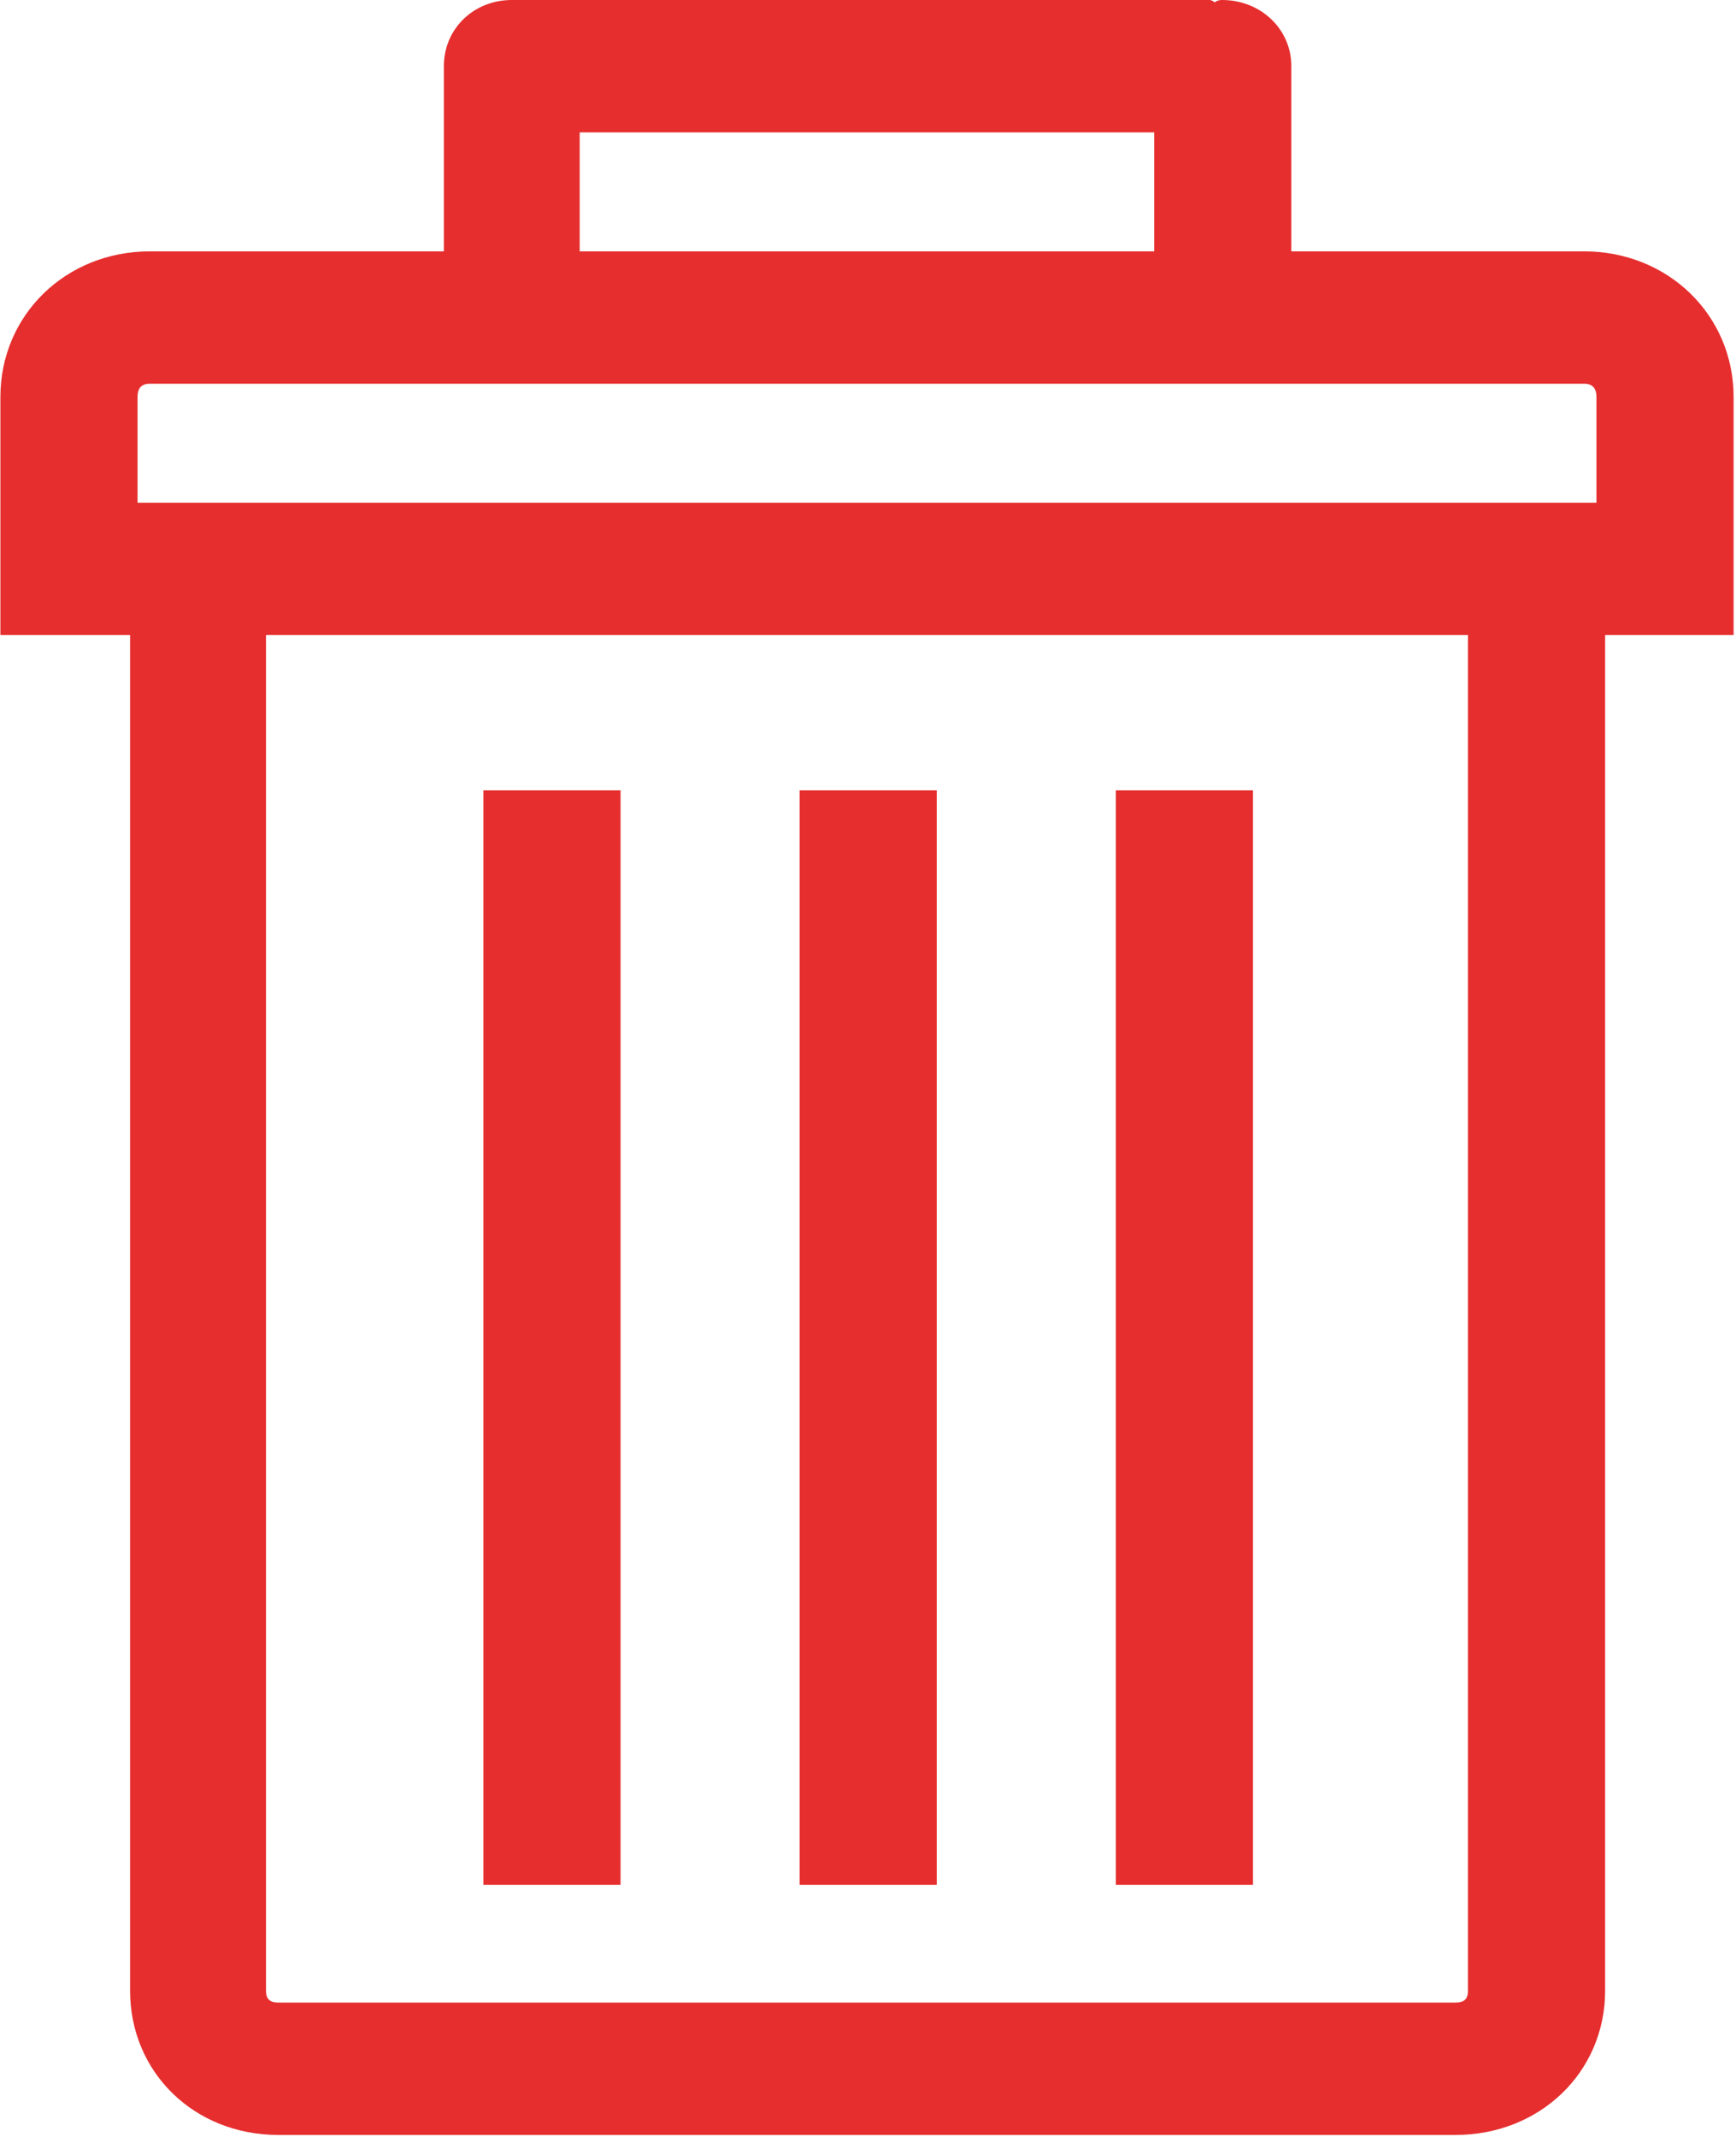 <svg width="13" height="16" viewBox="0 0 13 16" fill="none" xmlns="http://www.w3.org/2000/svg">
<path fill-rule="evenodd" clip-rule="evenodd" d="M9.67 1.882H11.862C12.491 1.882 12.982 2.359 12.982 2.972V3.764V4.755H12.02V14.904C12.02 15.517 11.529 15.985 10.9 15.985H2.084C1.455 15.985 0.974 15.517 0.974 14.904V4.755H0.003V3.764V2.972C0.003 2.359 0.493 1.882 1.122 1.882H3.324V0.495C3.324 0.216 3.546 0 3.833 0H3.87H3.907H9.059C9.069 0 9.087 0.009 9.096 0.018C9.105 0.009 9.124 0 9.152 0C9.439 0 9.67 0.216 9.67 0.495V1.882ZM8.643 0.991H4.341V1.882H8.643V0.991ZM10.993 14.904C10.993 14.967 10.965 14.994 10.9 14.994H2.084C2.02 14.994 1.992 14.967 1.992 14.904V4.755H10.993V14.904ZM1.03 3.764H11.955V2.972C11.955 2.909 11.927 2.873 11.862 2.873H1.122C1.057 2.873 1.03 2.909 1.03 2.972V3.764Z" fill="#E62E2E"/>
<rect x="8.356" y="5.917" width="1.027" height="8.195" fill="#E62E2E"/>
<rect x="5.988" y="5.917" width="1.027" height="8.195" fill="#E62E2E"/>
<rect x="3.62" y="5.917" width="1.027" height="8.195" fill="#E62E2E"/>
</svg>

